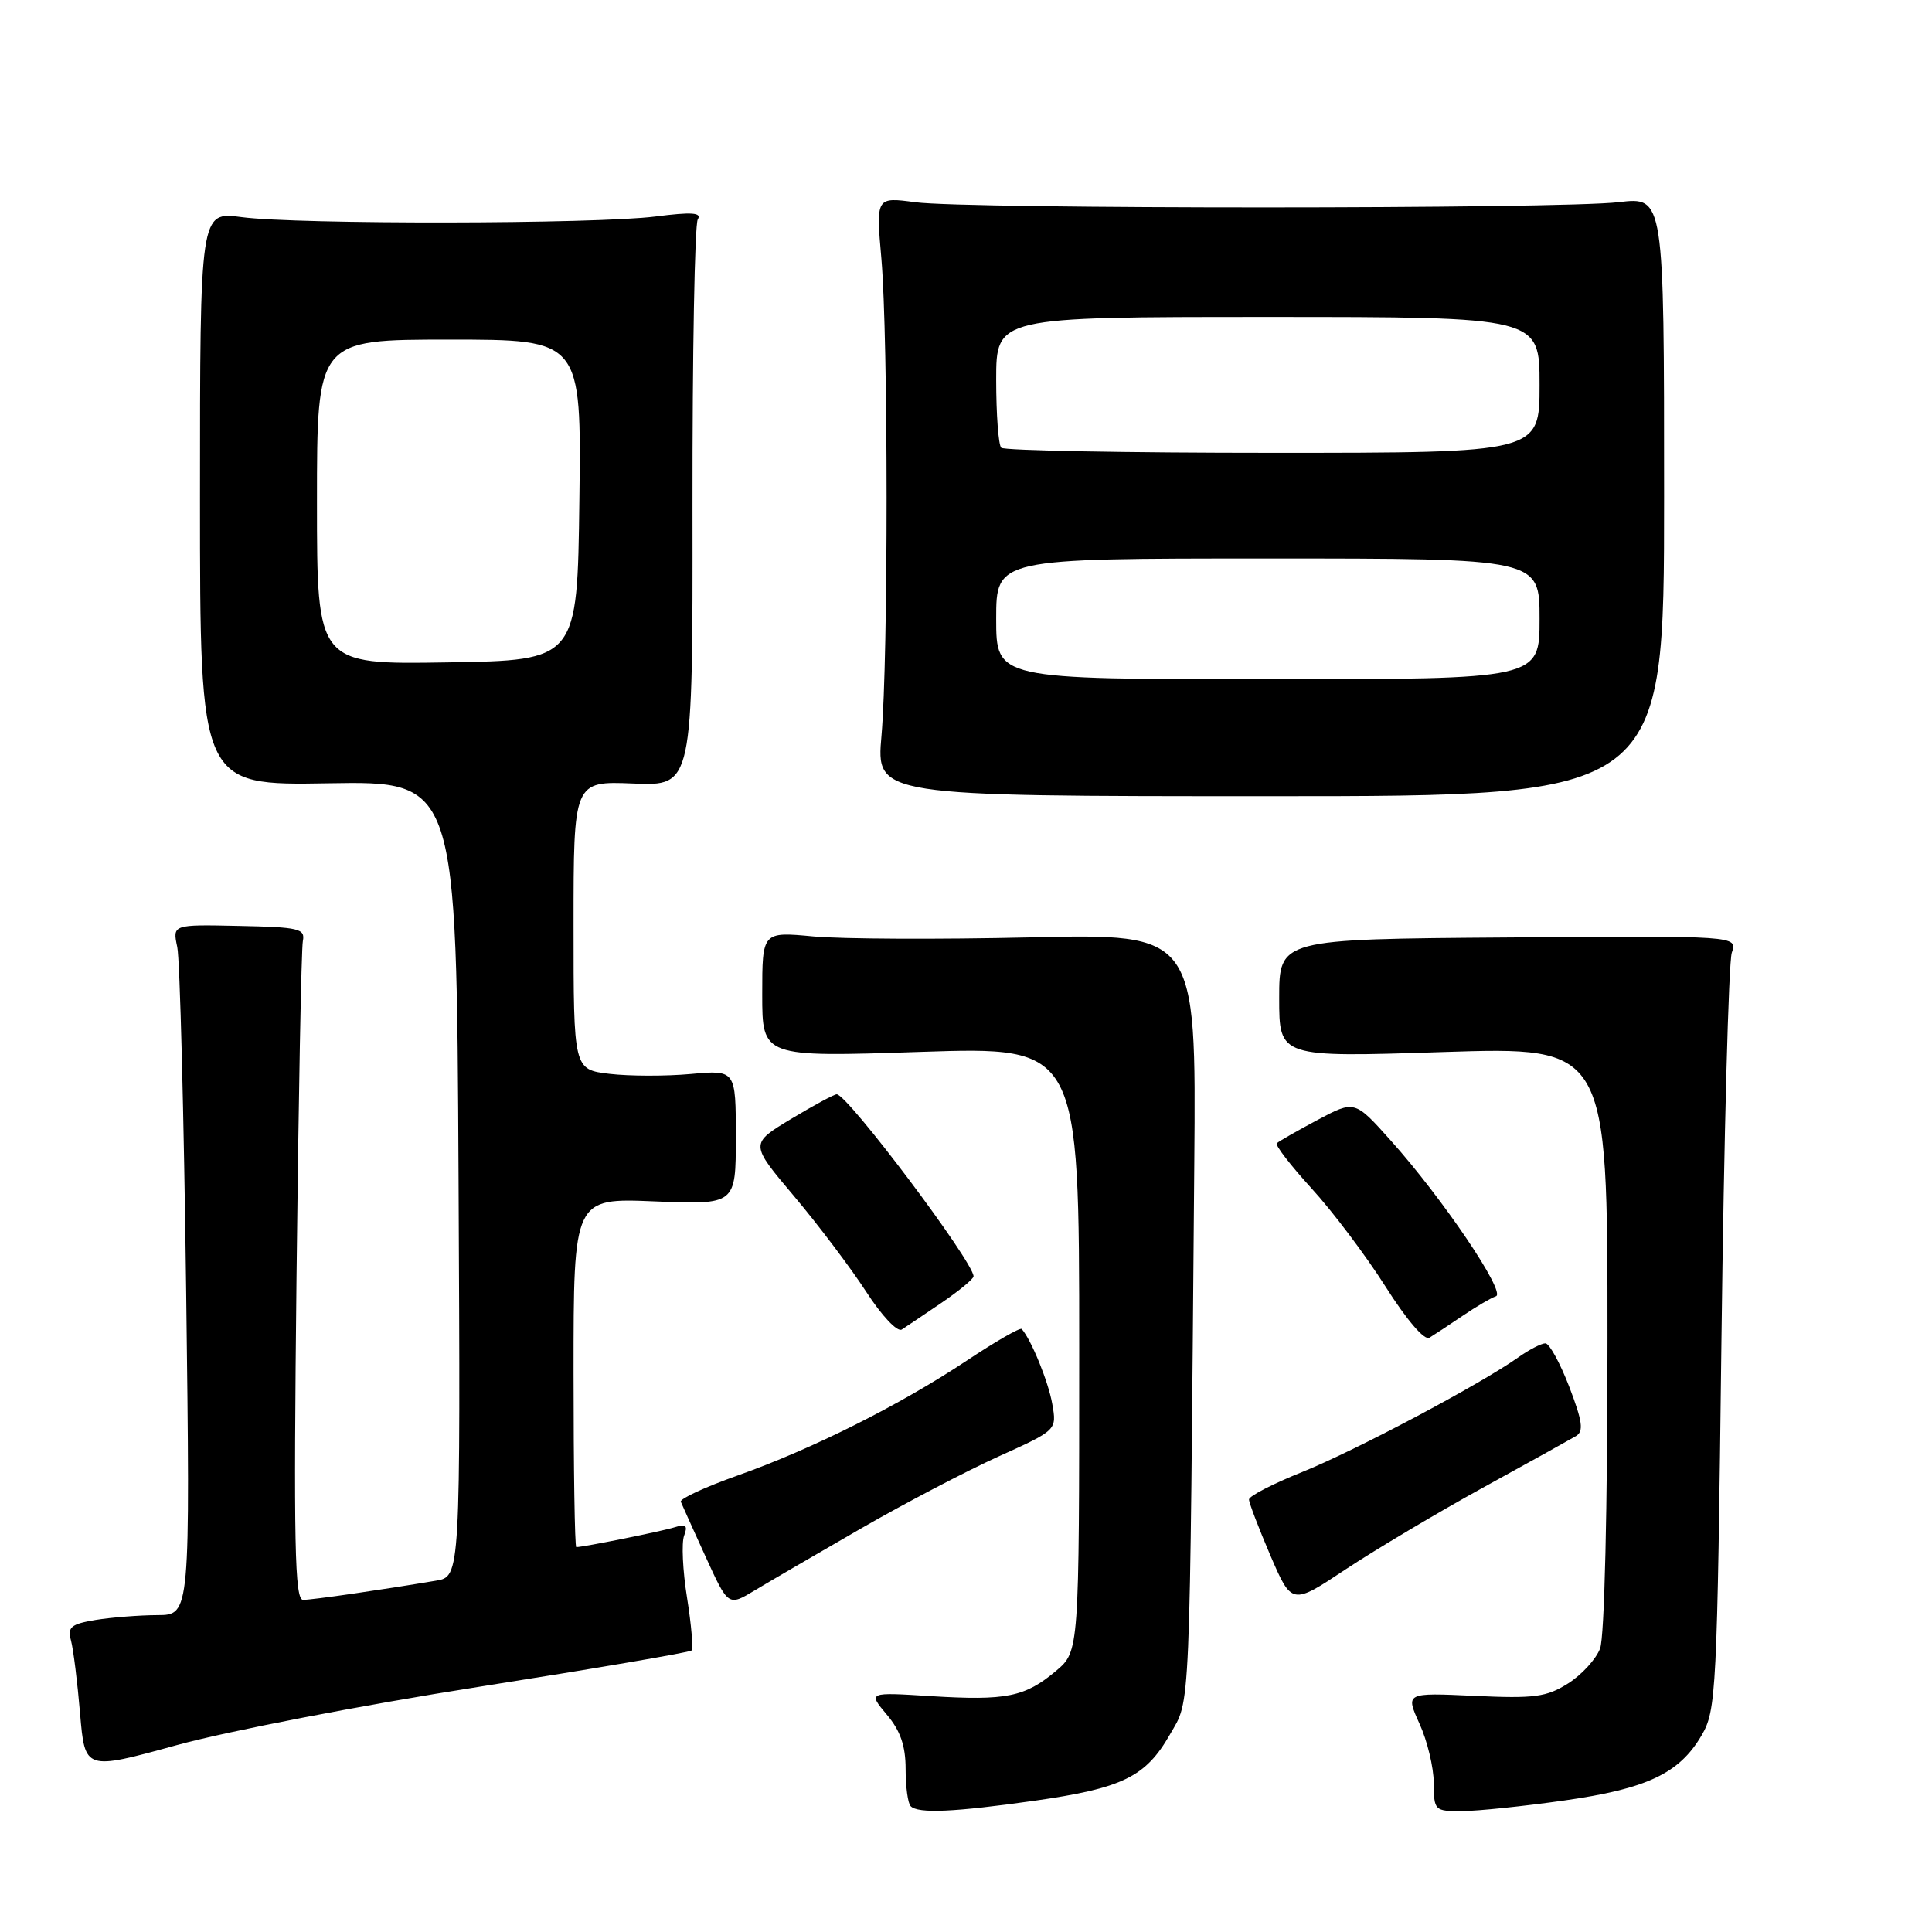 <?xml version="1.0" encoding="UTF-8" standalone="no"?>
<!DOCTYPE svg PUBLIC "-//W3C//DTD SVG 1.1//EN" "http://www.w3.org/Graphics/SVG/1.1/DTD/svg11.dtd" >
<svg xmlns="http://www.w3.org/2000/svg" xmlns:xlink="http://www.w3.org/1999/xlink" version="1.1" viewBox="0 0 256 256">
 <g >
 <path fill="currentColor"
d=" M 137.06 238.61 C 148.73 236.95 151.80 235.45 155.01 229.85 C 157.78 225.01 157.62 228.74 158.25 154.10 C 158.50 123.70 158.50 123.70 136.50 124.21 C 124.40 124.49 111.46 124.43 107.75 124.08 C 101.00 123.45 101.00 123.45 101.00 131.76 C 101.00 140.08 101.00 140.08 122.00 139.38 C 143.00 138.69 143.00 138.69 143.00 178.76 C 143.00 218.82 143.00 218.82 139.92 221.41 C 135.82 224.86 133.33 225.36 123.40 224.75 C 115.01 224.22 115.01 224.22 117.50 227.19 C 119.31 229.33 120.00 231.33 120.00 234.41 C 120.00 236.75 120.30 238.97 120.67 239.33 C 121.66 240.33 126.40 240.12 137.06 238.61 Z  M 207.23 238.58 C 218.22 237.02 222.51 235.00 225.46 229.96 C 227.41 226.65 227.53 224.40 228.10 177.50 C 228.43 150.55 229.05 127.48 229.47 126.24 C 230.24 123.99 230.24 123.99 199.87 124.22 C 169.50 124.44 169.50 124.44 169.50 132.27 C 169.50 140.11 169.50 140.11 191.25 139.40 C 213.00 138.70 213.00 138.70 213.00 177.29 C 213.00 199.93 212.60 216.93 212.02 218.43 C 211.49 219.84 209.58 221.93 207.77 223.07 C 204.92 224.87 203.32 225.08 195.36 224.71 C 186.23 224.29 186.23 224.29 188.09 228.40 C 189.12 230.65 189.97 234.19 189.98 236.25 C 190.00 239.92 190.08 240.00 193.75 239.98 C 195.81 239.97 201.88 239.34 207.23 238.58 Z  M 63.34 223.53 C 78.66 221.12 91.39 218.95 91.63 218.70 C 91.88 218.46 91.61 215.31 91.04 211.72 C 90.46 208.13 90.29 204.42 90.65 203.48 C 91.16 202.14 90.89 201.90 89.40 202.37 C 87.72 202.90 77.30 205.00 76.36 205.00 C 76.16 205.00 76.00 194.59 76.00 181.87 C 76.00 158.74 76.00 158.74 86.75 159.19 C 97.50 159.63 97.50 159.63 97.50 150.70 C 97.50 141.77 97.50 141.77 91.52 142.31 C 88.23 142.61 83.40 142.60 80.77 142.29 C 76.00 141.72 76.00 141.72 76.00 122.61 C 76.00 103.50 76.00 103.50 83.90 103.82 C 91.80 104.15 91.80 104.15 91.76 67.20 C 91.74 46.88 92.05 29.72 92.46 29.07 C 93.02 28.17 91.67 28.07 86.85 28.69 C 78.95 29.70 39.44 29.76 32.00 28.77 C 26.50 28.04 26.50 28.04 26.50 66.06 C 26.50 104.08 26.50 104.08 43.50 103.79 C 60.50 103.50 60.50 103.50 60.76 156.20 C 61.02 208.91 61.02 208.91 57.76 209.45 C 50.45 210.68 41.42 211.99 40.16 211.99 C 39.05 212.00 38.90 204.57 39.29 169.25 C 39.55 145.74 39.93 125.68 40.13 124.69 C 40.46 123.05 39.62 122.85 31.67 122.69 C 22.85 122.50 22.85 122.50 23.49 125.50 C 23.84 127.15 24.37 147.74 24.67 171.25 C 25.21 214.00 25.21 214.00 20.85 214.01 C 18.46 214.02 14.78 214.31 12.67 214.65 C 9.39 215.20 8.92 215.59 9.41 217.39 C 9.72 218.55 10.26 222.90 10.61 227.05 C 11.25 234.59 11.25 234.59 23.38 231.25 C 30.04 229.41 48.03 225.93 63.34 223.53 Z  M 114.02 202.57 C 119.81 199.23 128.03 194.93 132.29 193.00 C 140.04 189.50 140.04 189.50 139.43 186.03 C 138.92 183.10 136.64 177.50 135.38 176.10 C 135.19 175.87 131.92 177.75 128.13 180.27 C 119.28 186.16 107.58 192.03 97.71 195.52 C 93.43 197.04 90.06 198.60 90.21 198.99 C 90.37 199.38 91.85 202.66 93.50 206.28 C 96.50 212.85 96.50 212.85 100.00 210.74 C 101.92 209.58 108.24 205.90 114.02 202.57 Z  M 196.50 197.12 C 202.55 193.80 208.09 190.72 208.82 190.29 C 209.87 189.66 209.69 188.35 207.93 183.75 C 206.71 180.59 205.29 178.00 204.77 178.00 C 204.24 178.00 202.61 178.84 201.15 179.88 C 196.04 183.49 179.56 192.23 172.57 195.04 C 168.68 196.60 165.50 198.24 165.50 198.69 C 165.50 199.14 166.78 202.47 168.33 206.10 C 171.17 212.69 171.17 212.69 178.33 207.93 C 182.28 205.32 190.45 200.45 196.50 197.12 Z  M 193.78 174.37 C 195.59 173.14 197.59 171.97 198.22 171.76 C 199.60 171.30 191.15 158.78 184.28 151.12 C 179.50 145.78 179.50 145.78 174.56 148.41 C 171.85 149.86 169.43 151.24 169.18 151.49 C 168.94 151.73 171.01 154.42 173.78 157.46 C 176.56 160.49 180.96 166.34 183.57 170.45 C 186.38 174.89 188.75 177.66 189.40 177.26 C 190.01 176.89 191.98 175.59 193.78 174.37 Z  M 124.77 172.62 C 127.10 171.03 129.00 169.46 129.00 169.12 C 128.99 167.20 112.31 145.01 110.87 145.00 C 110.53 145.00 107.79 146.48 104.80 148.28 C 99.36 151.56 99.36 151.56 105.21 158.49 C 108.43 162.31 112.72 168.00 114.76 171.14 C 116.83 174.35 118.91 176.55 119.49 176.17 C 120.07 175.80 122.44 174.20 124.77 172.62 Z  M 220.50 65.79 C 220.50 26.08 220.50 26.08 214.50 26.79 C 206.74 27.71 128.12 27.72 121.29 26.80 C 116.07 26.10 116.07 26.10 116.79 34.30 C 117.70 44.82 117.71 87.07 116.80 97.50 C 116.10 105.50 116.10 105.50 168.30 105.50 C 220.50 105.50 220.50 105.50 220.50 65.79 Z  M 42.00 66.52 C 42.00 45.00 42.00 45.00 59.52 45.00 C 77.04 45.00 77.04 45.00 76.77 66.25 C 76.50 87.50 76.50 87.50 59.25 87.77 C 42.00 88.05 42.00 88.05 42.00 66.52 Z  M 132.00 82.00 C 132.00 74.00 132.00 74.00 168.00 74.00 C 204.00 74.00 204.00 74.00 204.00 82.00 C 204.00 90.00 204.00 90.00 168.00 90.00 C 132.00 90.00 132.00 90.00 132.00 82.00 Z  M 132.67 59.33 C 132.30 58.97 132.00 54.92 132.00 50.33 C 132.00 42.00 132.00 42.00 168.00 42.00 C 204.00 42.00 204.00 42.00 204.00 51.00 C 204.00 60.00 204.00 60.00 168.67 60.00 C 149.23 60.00 133.03 59.70 132.67 59.33 Z "/>
</g>
</svg>